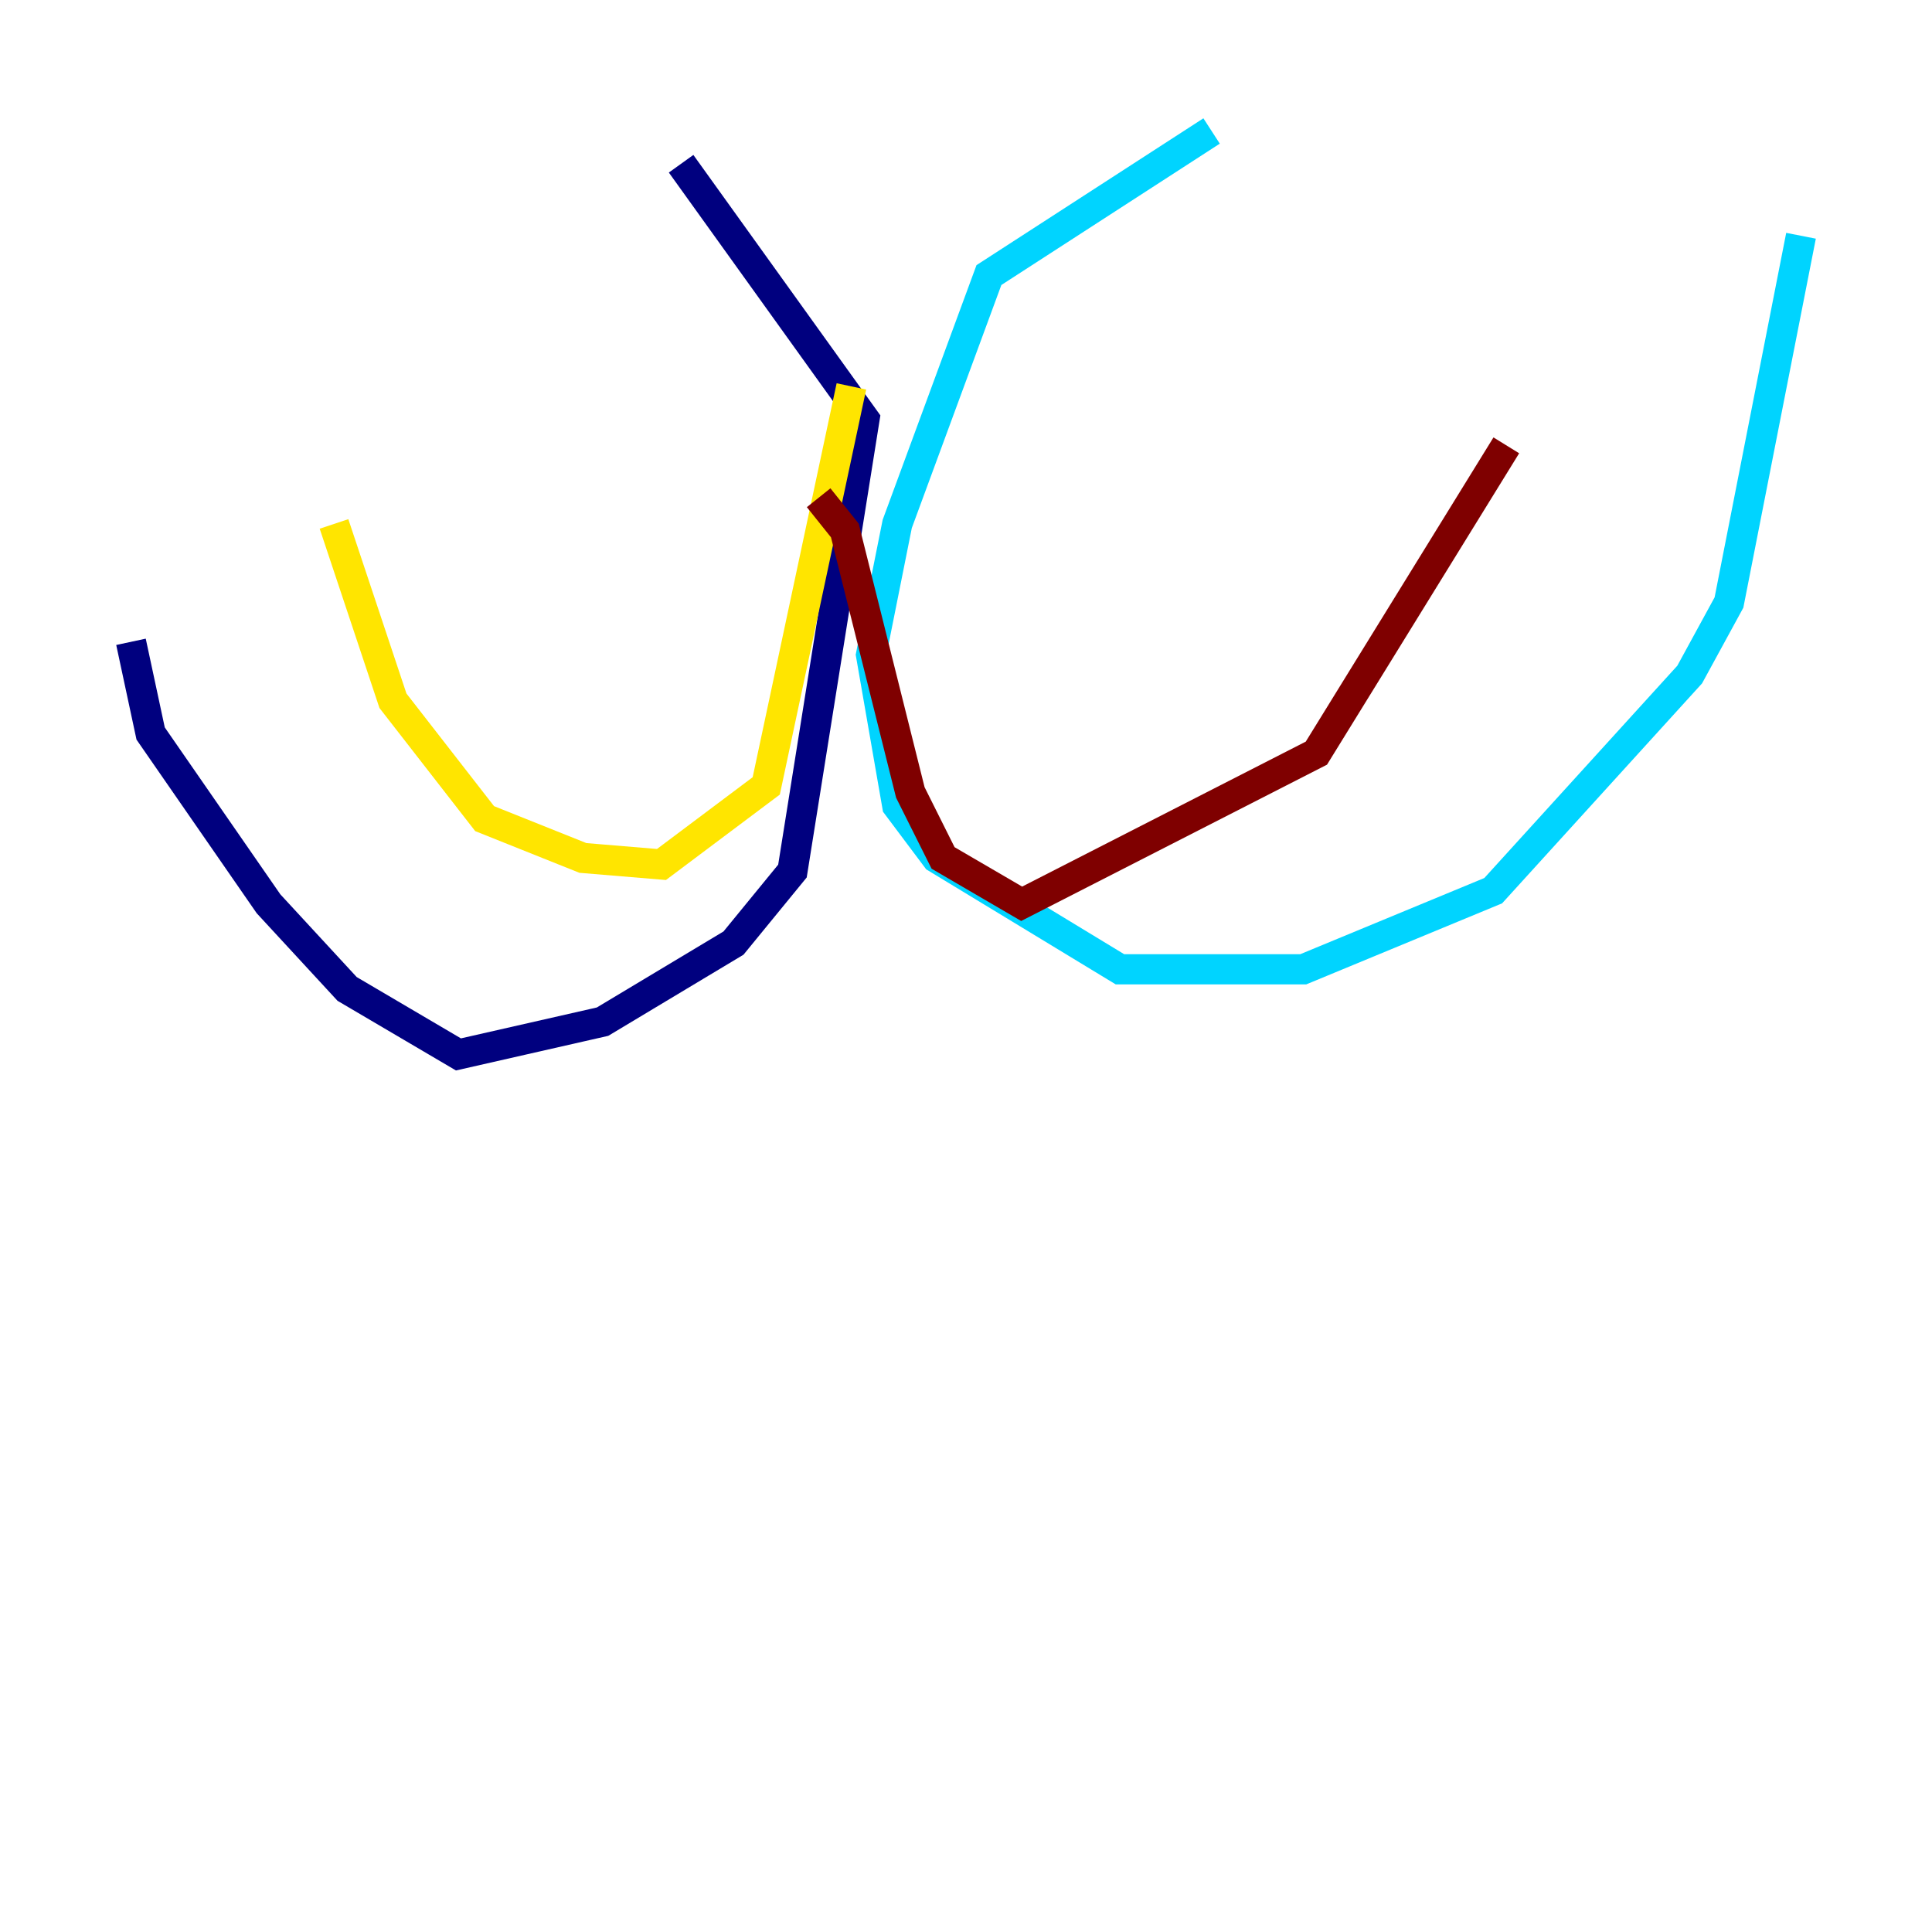 <?xml version="1.0" encoding="utf-8" ?>
<svg baseProfile="tiny" height="128" version="1.2" viewBox="0,0,128,128" width="128" xmlns="http://www.w3.org/2000/svg" xmlns:ev="http://www.w3.org/2001/xml-events" xmlns:xlink="http://www.w3.org/1999/xlink"><defs /><polyline fill="none" points="45.125,10.848 57.275,27.77 52.502,57.709 48.597,62.481 39.919,67.688 30.373,69.858 22.997,65.519 17.79,59.878 9.98,48.597 8.678,42.522" stroke="#00007f" stroke-width="2" /><polyline fill="none" points="80.271,8.678 65.519,18.224 59.444,34.712 57.709,43.39 59.444,53.37 62.047,56.841 74.197,64.217 86.346,64.217 98.929,59.01 111.946,44.691 114.549,39.919 119.322,15.62" stroke="#00d4ff" stroke-width="2" /><polyline fill="none" points="56.407,25.6 50.766,52.068 43.824,57.275 38.617,56.841 32.108,54.237 26.034,46.427 22.129,34.712" stroke="#ffe500" stroke-width="2" /><polyline fill="none" points="54.237,32.976 55.973,35.146 60.312,52.502 62.481,56.841 67.688,59.878 87.214,49.898 99.797,29.505" stroke="#7f0000" stroke-width="2" /></svg>